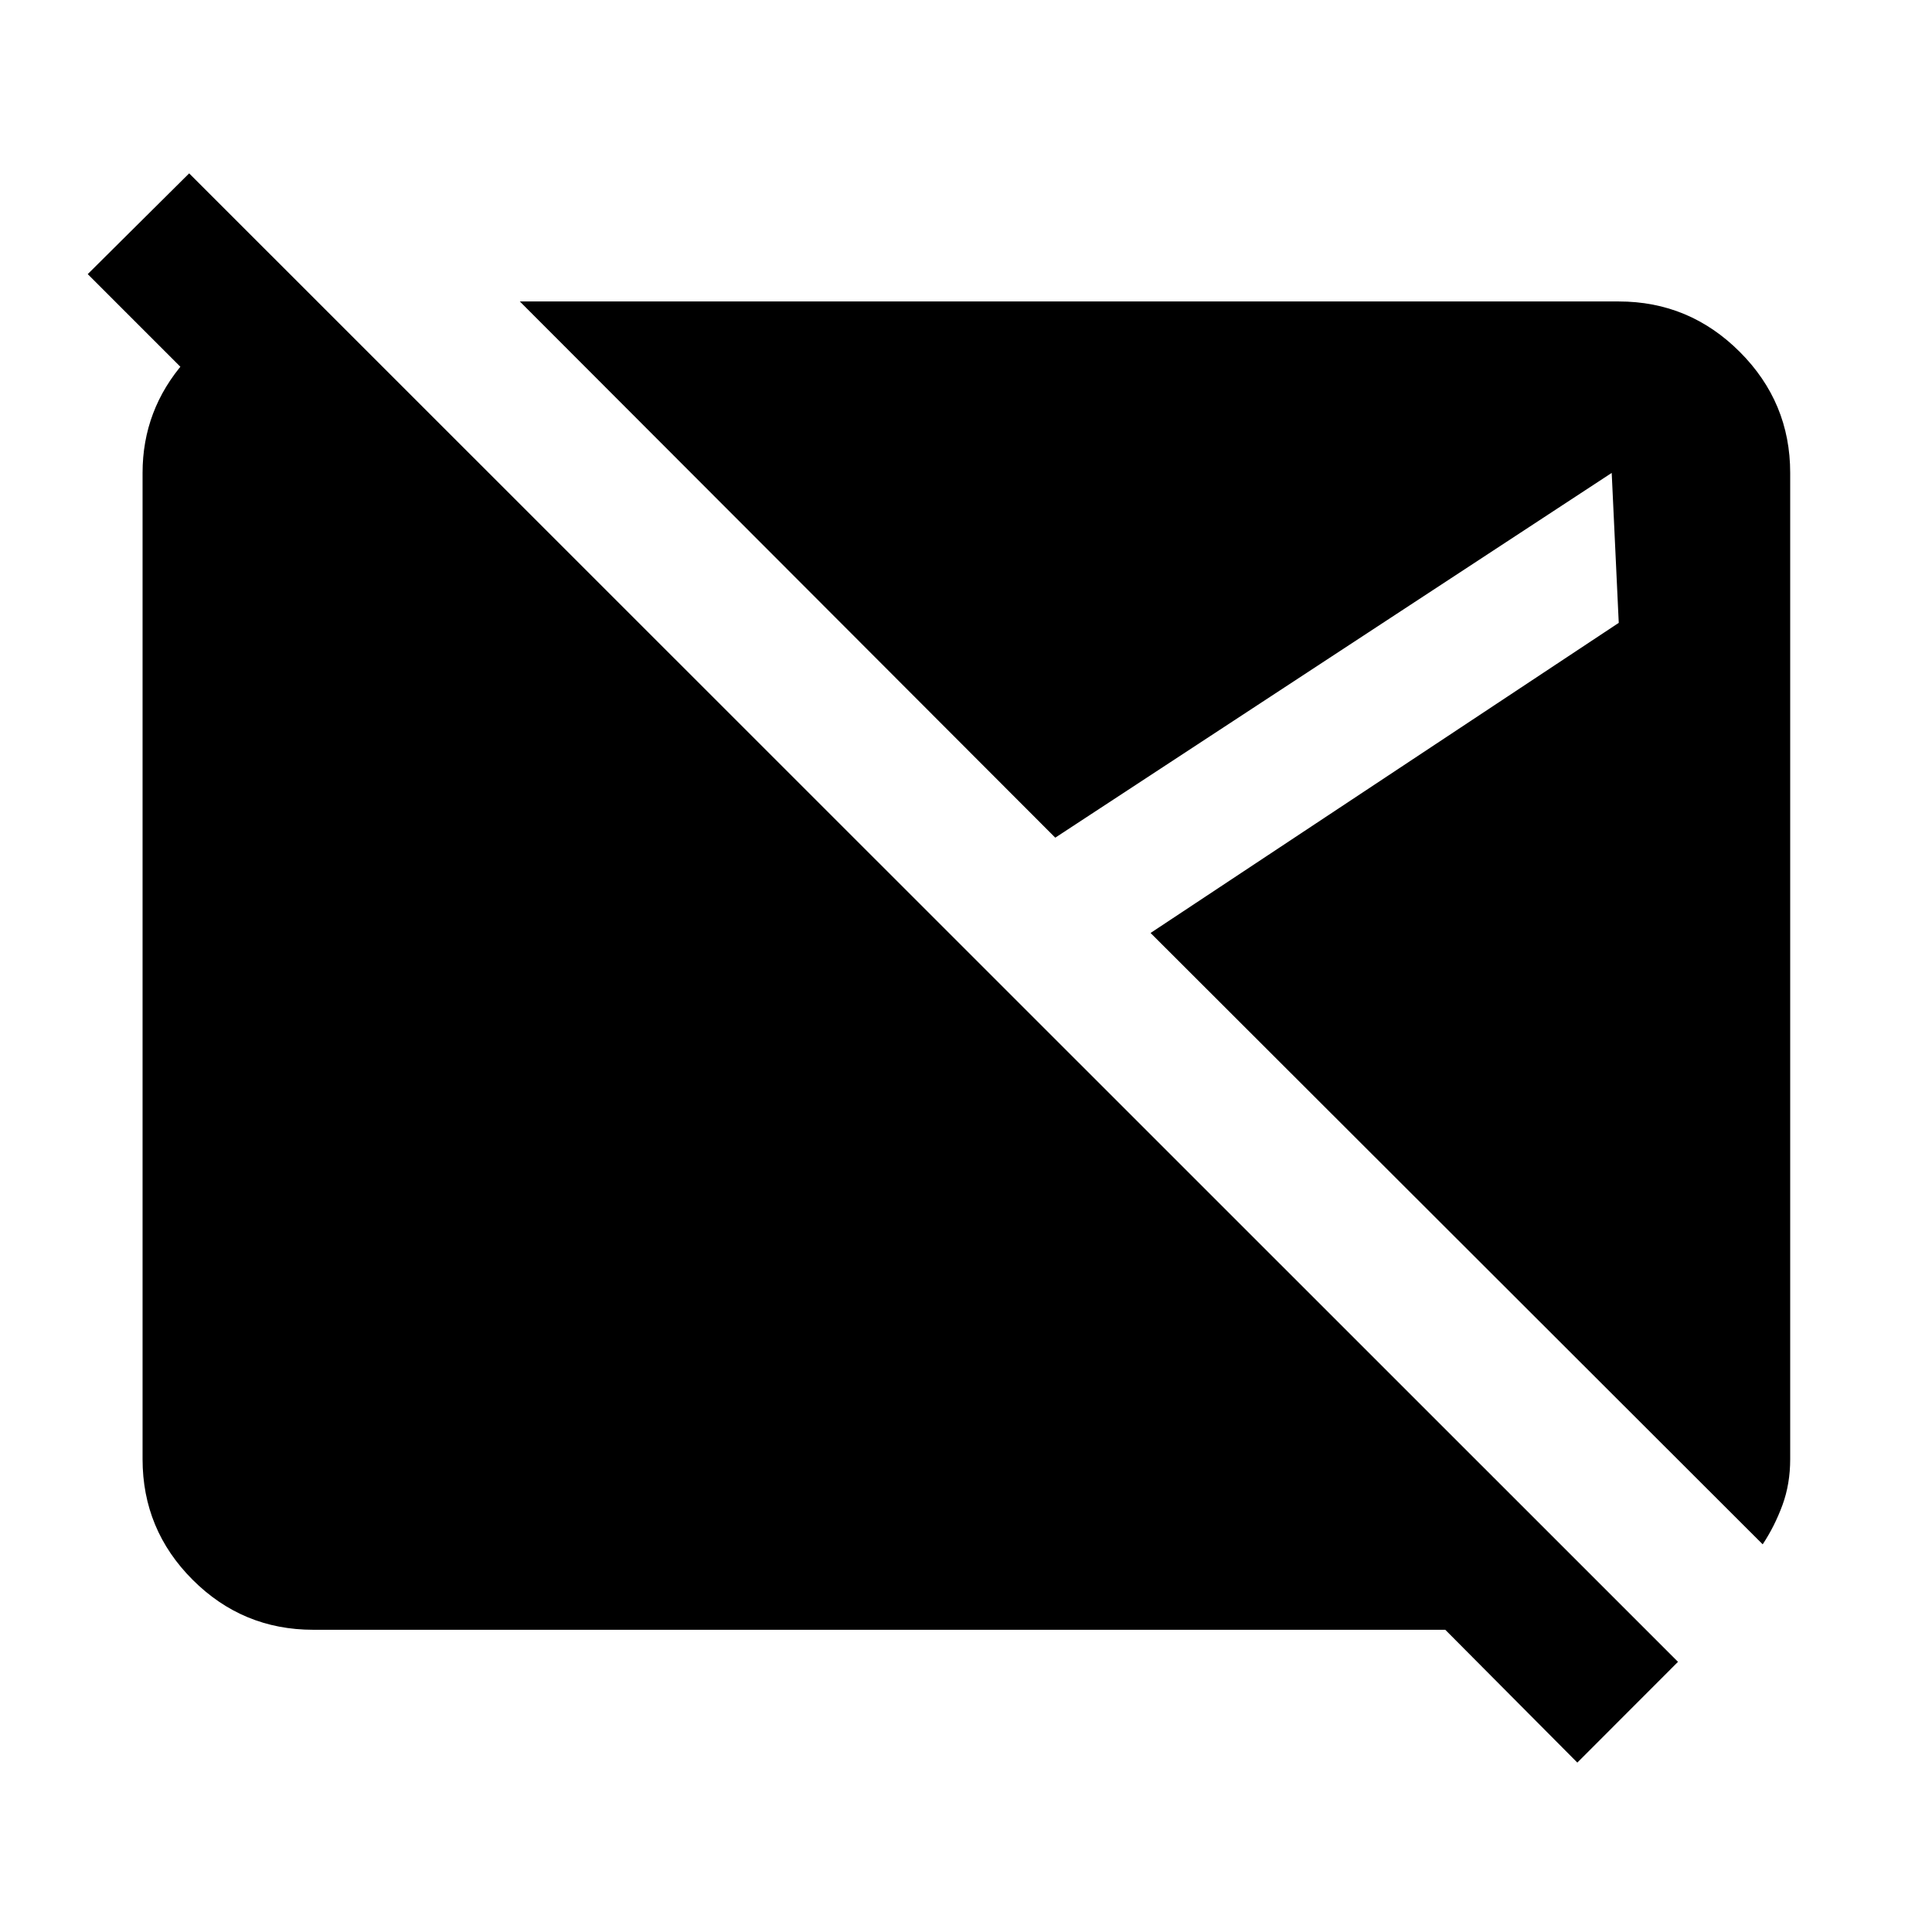 <svg xmlns="http://www.w3.org/2000/svg" height="40" viewBox="0 -960 960 960" width="40"><path d="m783.769-84.181-65.616-65.992H155.652q-35.087 0-59.95-24.863-24.862-24.862-24.862-59.949v-490.03q0-31.319 20.811-55.145 20.812-23.826 50.812-28.348h16.5l83.494 83.493H142.37l-98.777-98.776 50.399-50.065 739.798 739.61-50.021 50.065ZM875.87-192.63 571.711-496.413l232.637-154.094-3.5-74.508-276.493 181.247-266.058-266.436h546.051q35.087 0 60.138 25.051 25.051 25.051 25.051 60.138v490.03q0 12.362-3.855 22.866-3.855 10.503-9.812 19.489Z"/></svg>